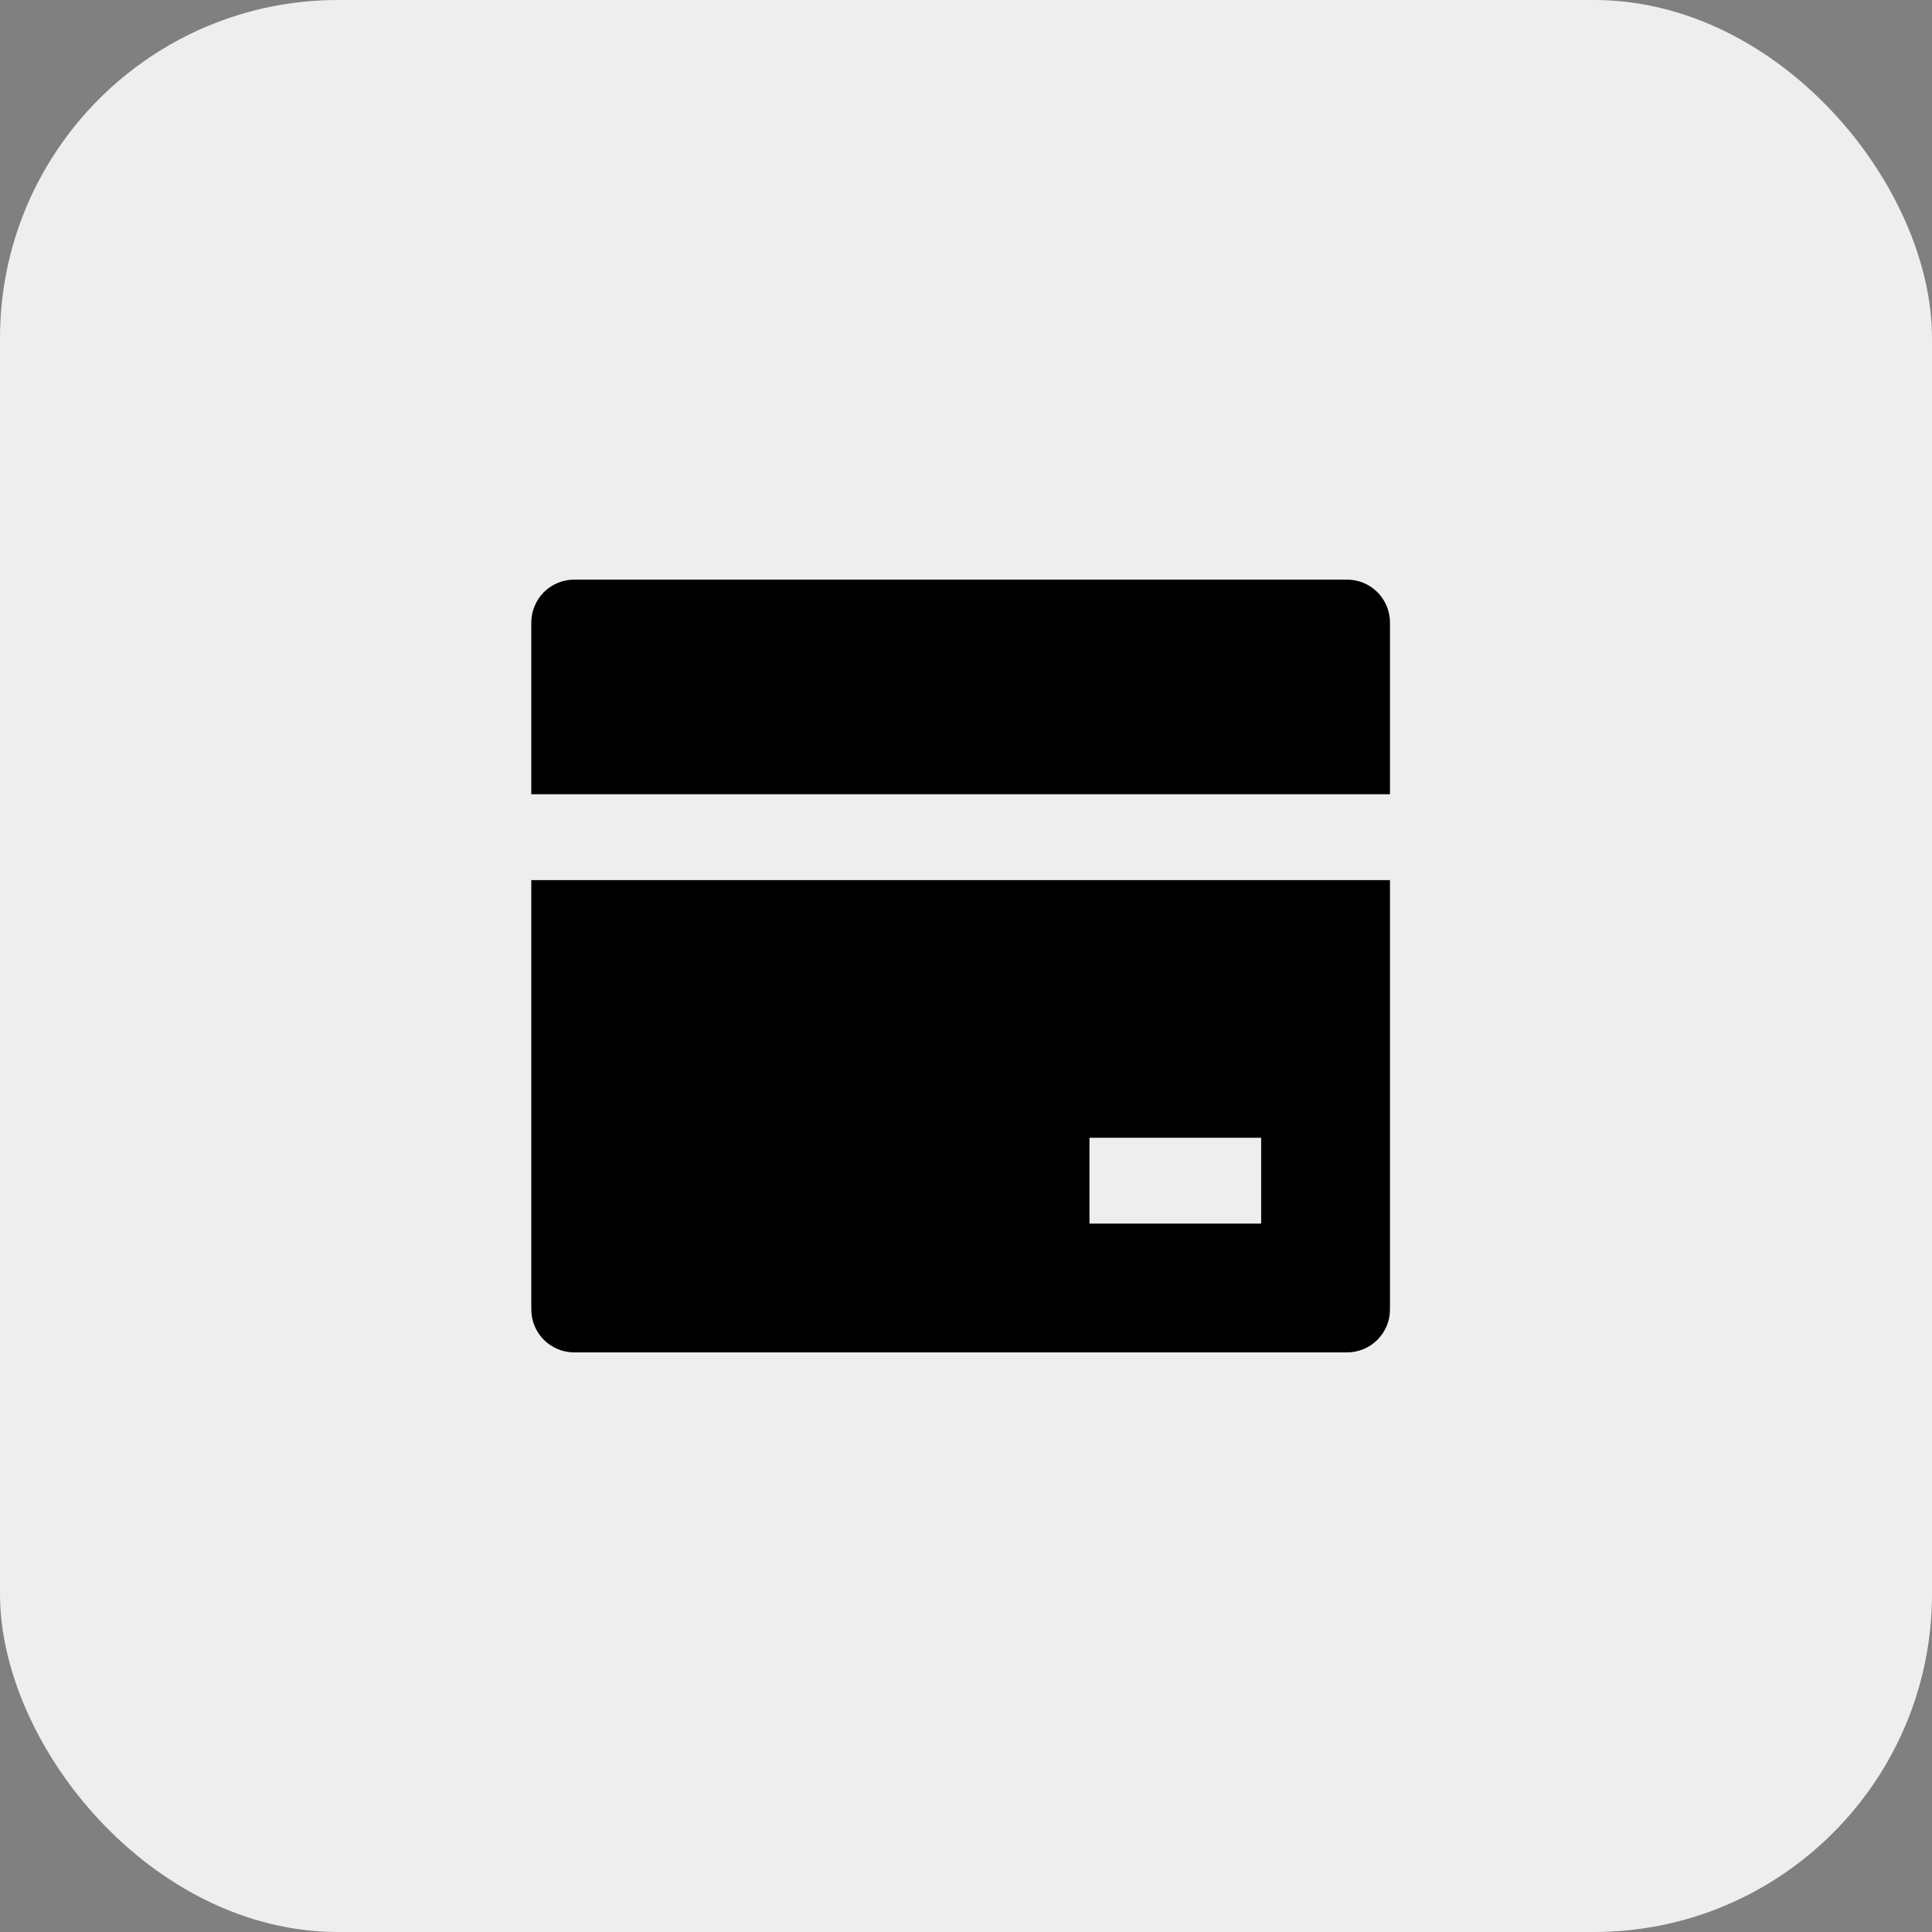 <svg width="40" height="40" viewBox="0 0 40 40" fill="none" xmlns="http://www.w3.org/2000/svg">
<rect x="0" y="0" width="40" height="40" fill="#808080" stroke="none"/>
<rect width="40" height="40" rx="7" fill="#EEEEEE"/>
<path d="M28.778 18.222V27.111C28.778 27.347 28.684 27.573 28.517 27.74C28.351 27.906 28.125 28 27.889 28H11.889C11.653 28 11.427 27.906 11.26 27.74C11.094 27.573 11 27.347 11 27.111V18.222H28.778ZM28.778 16.444H11V12.889C11 12.653 11.094 12.427 11.26 12.26C11.427 12.094 11.653 12 11.889 12H27.889C28.125 12 28.351 12.094 28.517 12.26C28.684 12.427 28.778 12.653 28.778 12.889V16.444ZM22.556 23.556V25.333H26.111V23.556H22.556Z" fill="black"/>
</svg>
